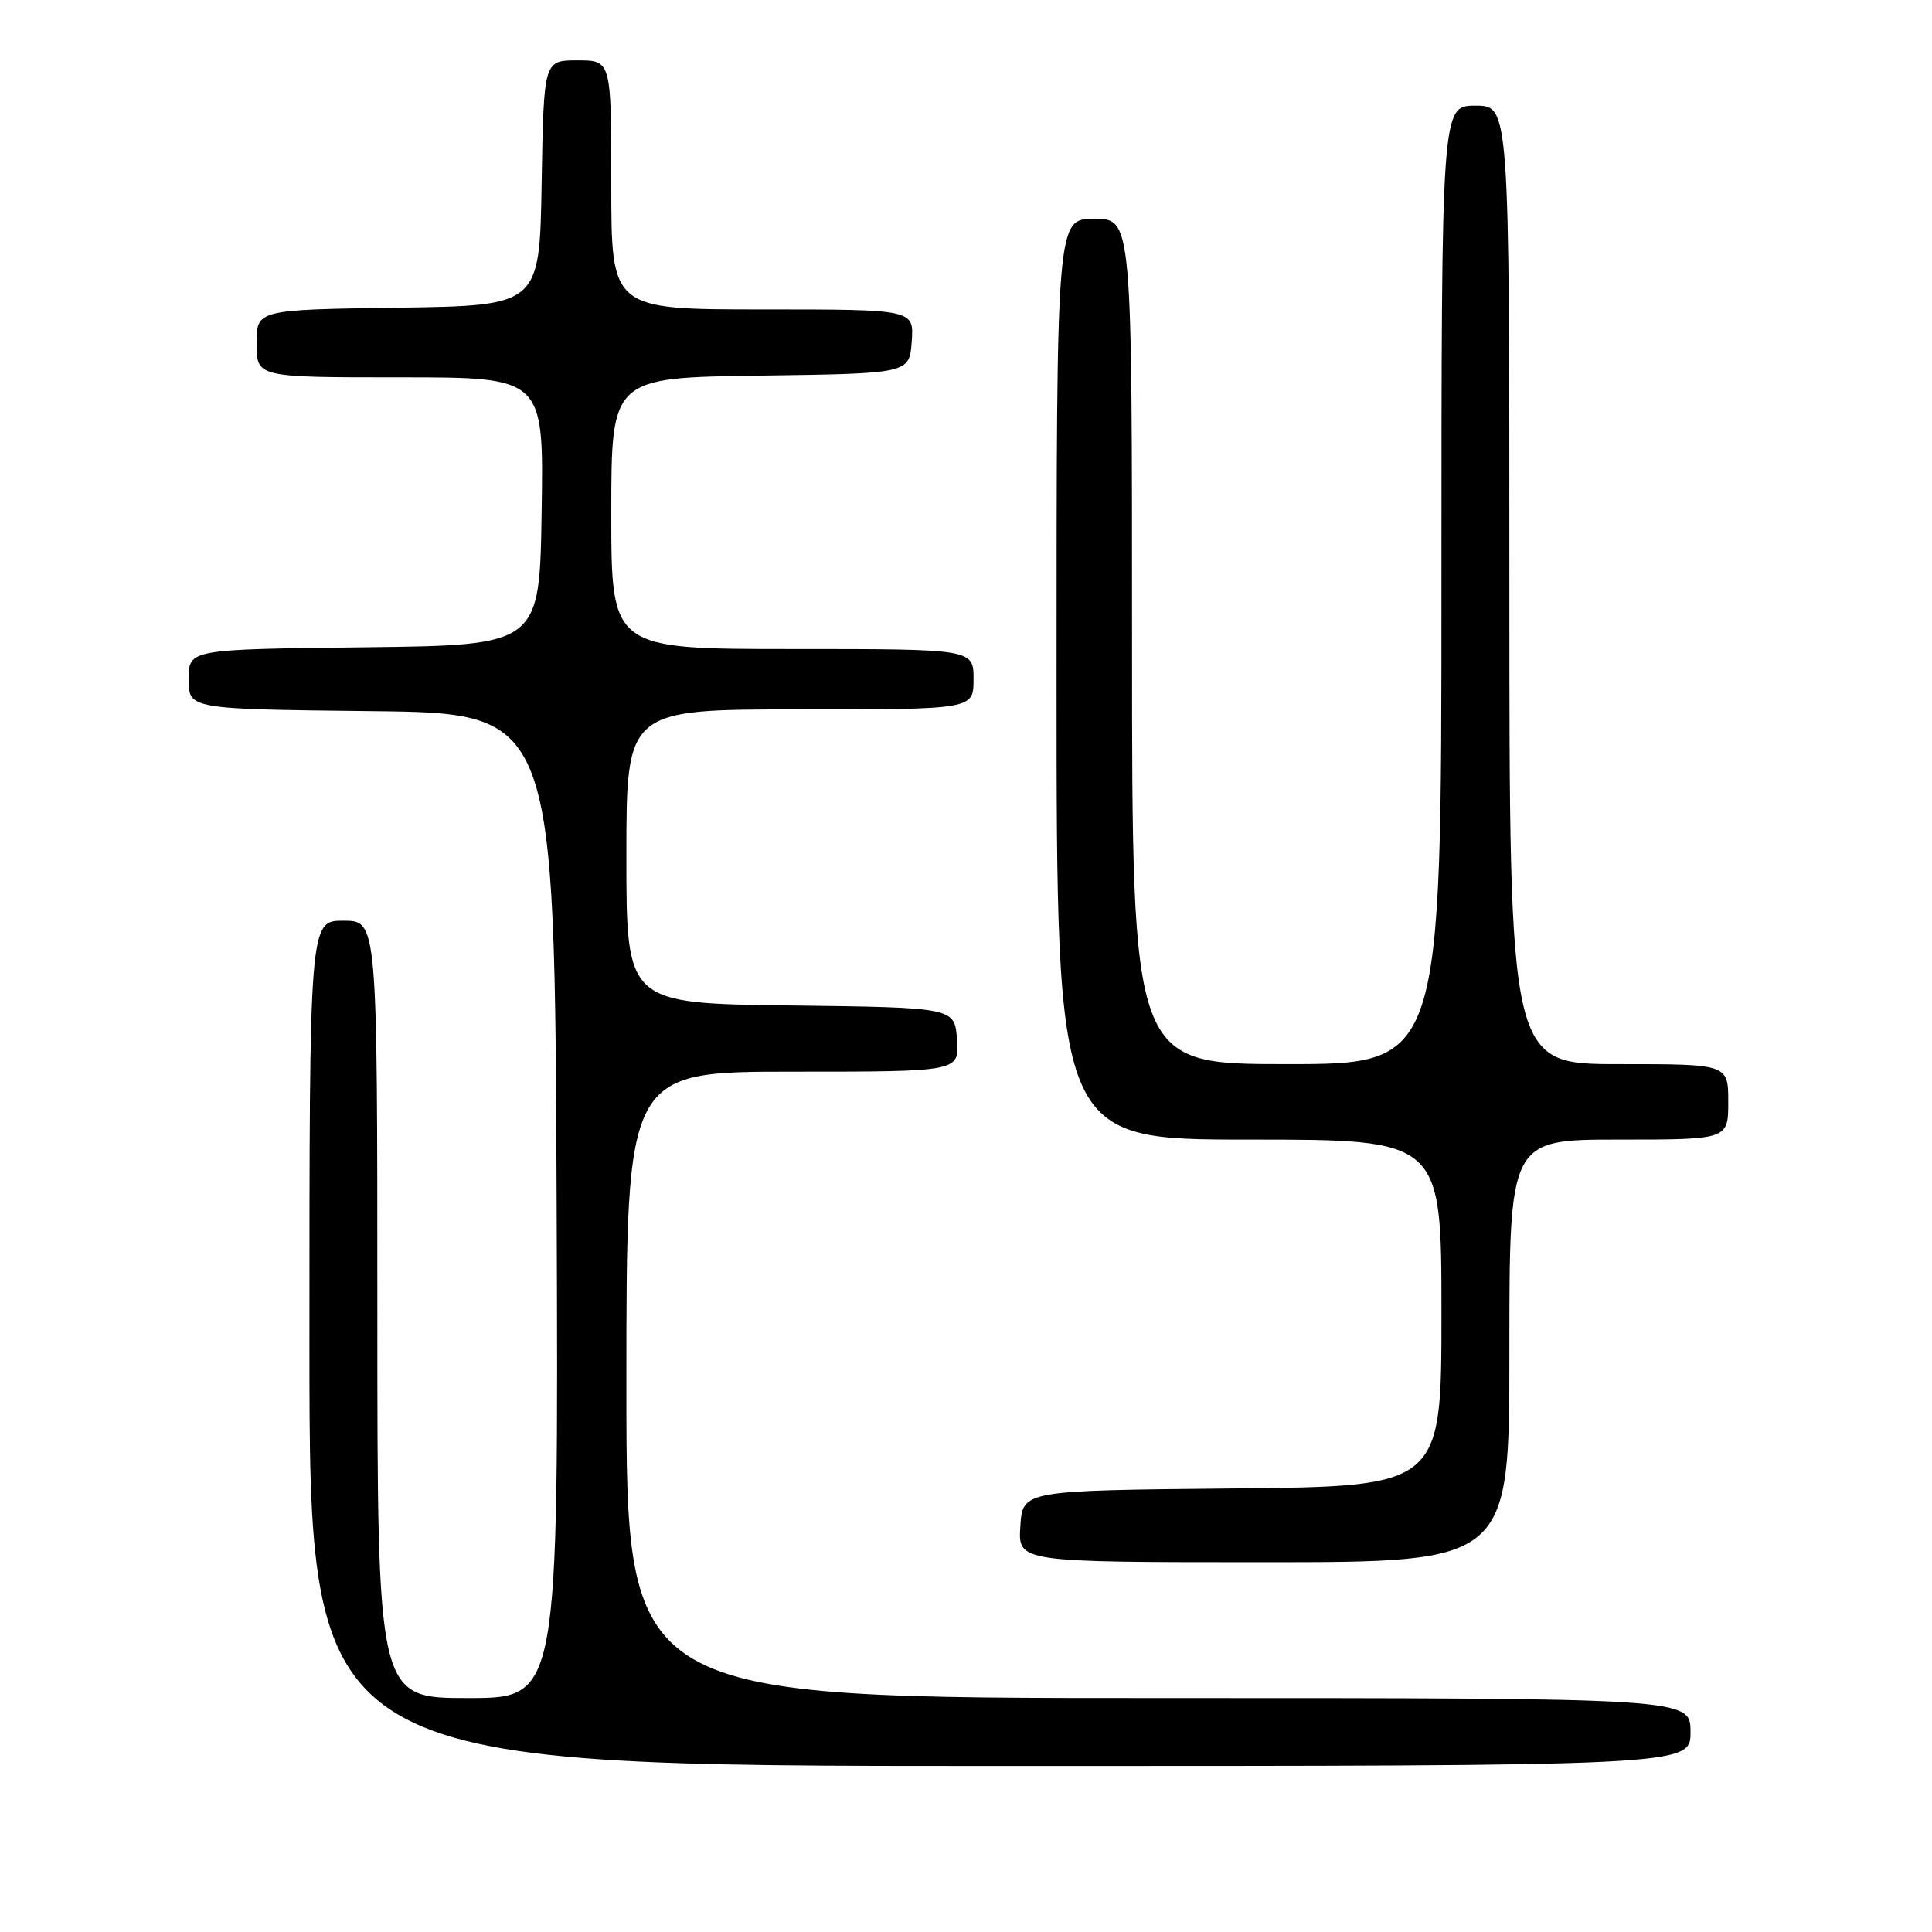 <?xml version="1.0" encoding="UTF-8" standalone="no"?>
<!DOCTYPE svg PUBLIC "-//W3C//DTD SVG 1.1//EN" "http://www.w3.org/Graphics/SVG/1.1/DTD/svg11.dtd" >
<svg xmlns="http://www.w3.org/2000/svg" xmlns:xlink="http://www.w3.org/1999/xlink" version="1.1" viewBox="0 0 256 256">
 <g >
 <path fill="currentColor"
d=" M 224.00 229.50 C 224.00 225.00 224.00 225.00 153.50 225.00 C 83.00 225.00 83.00 225.00 83.00 183.50 C 83.00 142.00 83.00 142.00 105.06 142.00 C 127.11 142.00 127.11 142.00 126.81 137.75 C 126.50 133.50 126.50 133.50 104.75 133.23 C 83.00 132.96 83.00 132.96 83.00 113.48 C 83.00 94.00 83.00 94.00 106.00 94.00 C 129.00 94.00 129.00 94.00 129.00 90.00 C 129.00 86.00 129.00 86.00 105.00 86.00 C 81.00 86.00 81.00 86.00 81.00 68.02 C 81.00 50.04 81.00 50.04 100.75 49.77 C 120.50 49.50 120.50 49.50 120.81 45.25 C 121.11 41.00 121.11 41.00 101.06 41.00 C 81.00 41.00 81.00 41.00 81.00 24.50 C 81.00 8.00 81.00 8.00 76.52 8.00 C 72.05 8.00 72.05 8.00 71.77 24.25 C 71.50 40.50 71.50 40.50 52.75 40.77 C 34.00 41.04 34.00 41.04 34.00 45.52 C 34.00 50.00 34.00 50.00 53.02 50.00 C 72.05 50.00 72.05 50.00 71.77 67.75 C 71.50 85.50 71.50 85.50 48.25 85.77 C 25.00 86.04 25.00 86.04 25.00 90.00 C 25.00 93.96 25.00 93.96 49.25 94.23 C 73.50 94.50 73.50 94.50 73.76 159.75 C 74.01 225.00 74.01 225.00 62.01 225.00 C 50.00 225.00 50.00 225.00 50.00 173.50 C 50.00 122.00 50.00 122.00 45.50 122.00 C 41.00 122.00 41.00 122.00 41.00 178.00 C 41.00 234.00 41.00 234.00 132.50 234.00 C 224.00 234.00 224.00 234.00 224.00 229.50 Z  M 200.00 179.00 C 200.00 151.00 200.00 151.00 214.50 151.00 C 229.00 151.00 229.00 151.00 229.00 146.00 C 229.00 141.00 229.00 141.00 214.50 141.00 C 200.00 141.00 200.00 141.00 200.00 77.50 C 200.00 14.00 200.00 14.00 195.50 14.00 C 191.00 14.00 191.00 14.00 191.00 77.50 C 191.00 141.00 191.00 141.00 170.50 141.00 C 150.00 141.00 150.00 141.00 150.00 85.00 C 150.00 29.00 150.00 29.00 145.00 29.00 C 140.00 29.00 140.00 29.00 140.00 90.00 C 140.00 151.00 140.00 151.00 165.50 151.00 C 191.00 151.00 191.00 151.00 191.00 173.98 C 191.00 196.97 191.00 196.97 163.25 197.23 C 135.50 197.50 135.50 197.50 135.20 202.25 C 134.89 207.00 134.89 207.00 167.45 207.00 C 200.00 207.00 200.00 207.00 200.00 179.00 Z "/>
</g>
</svg>